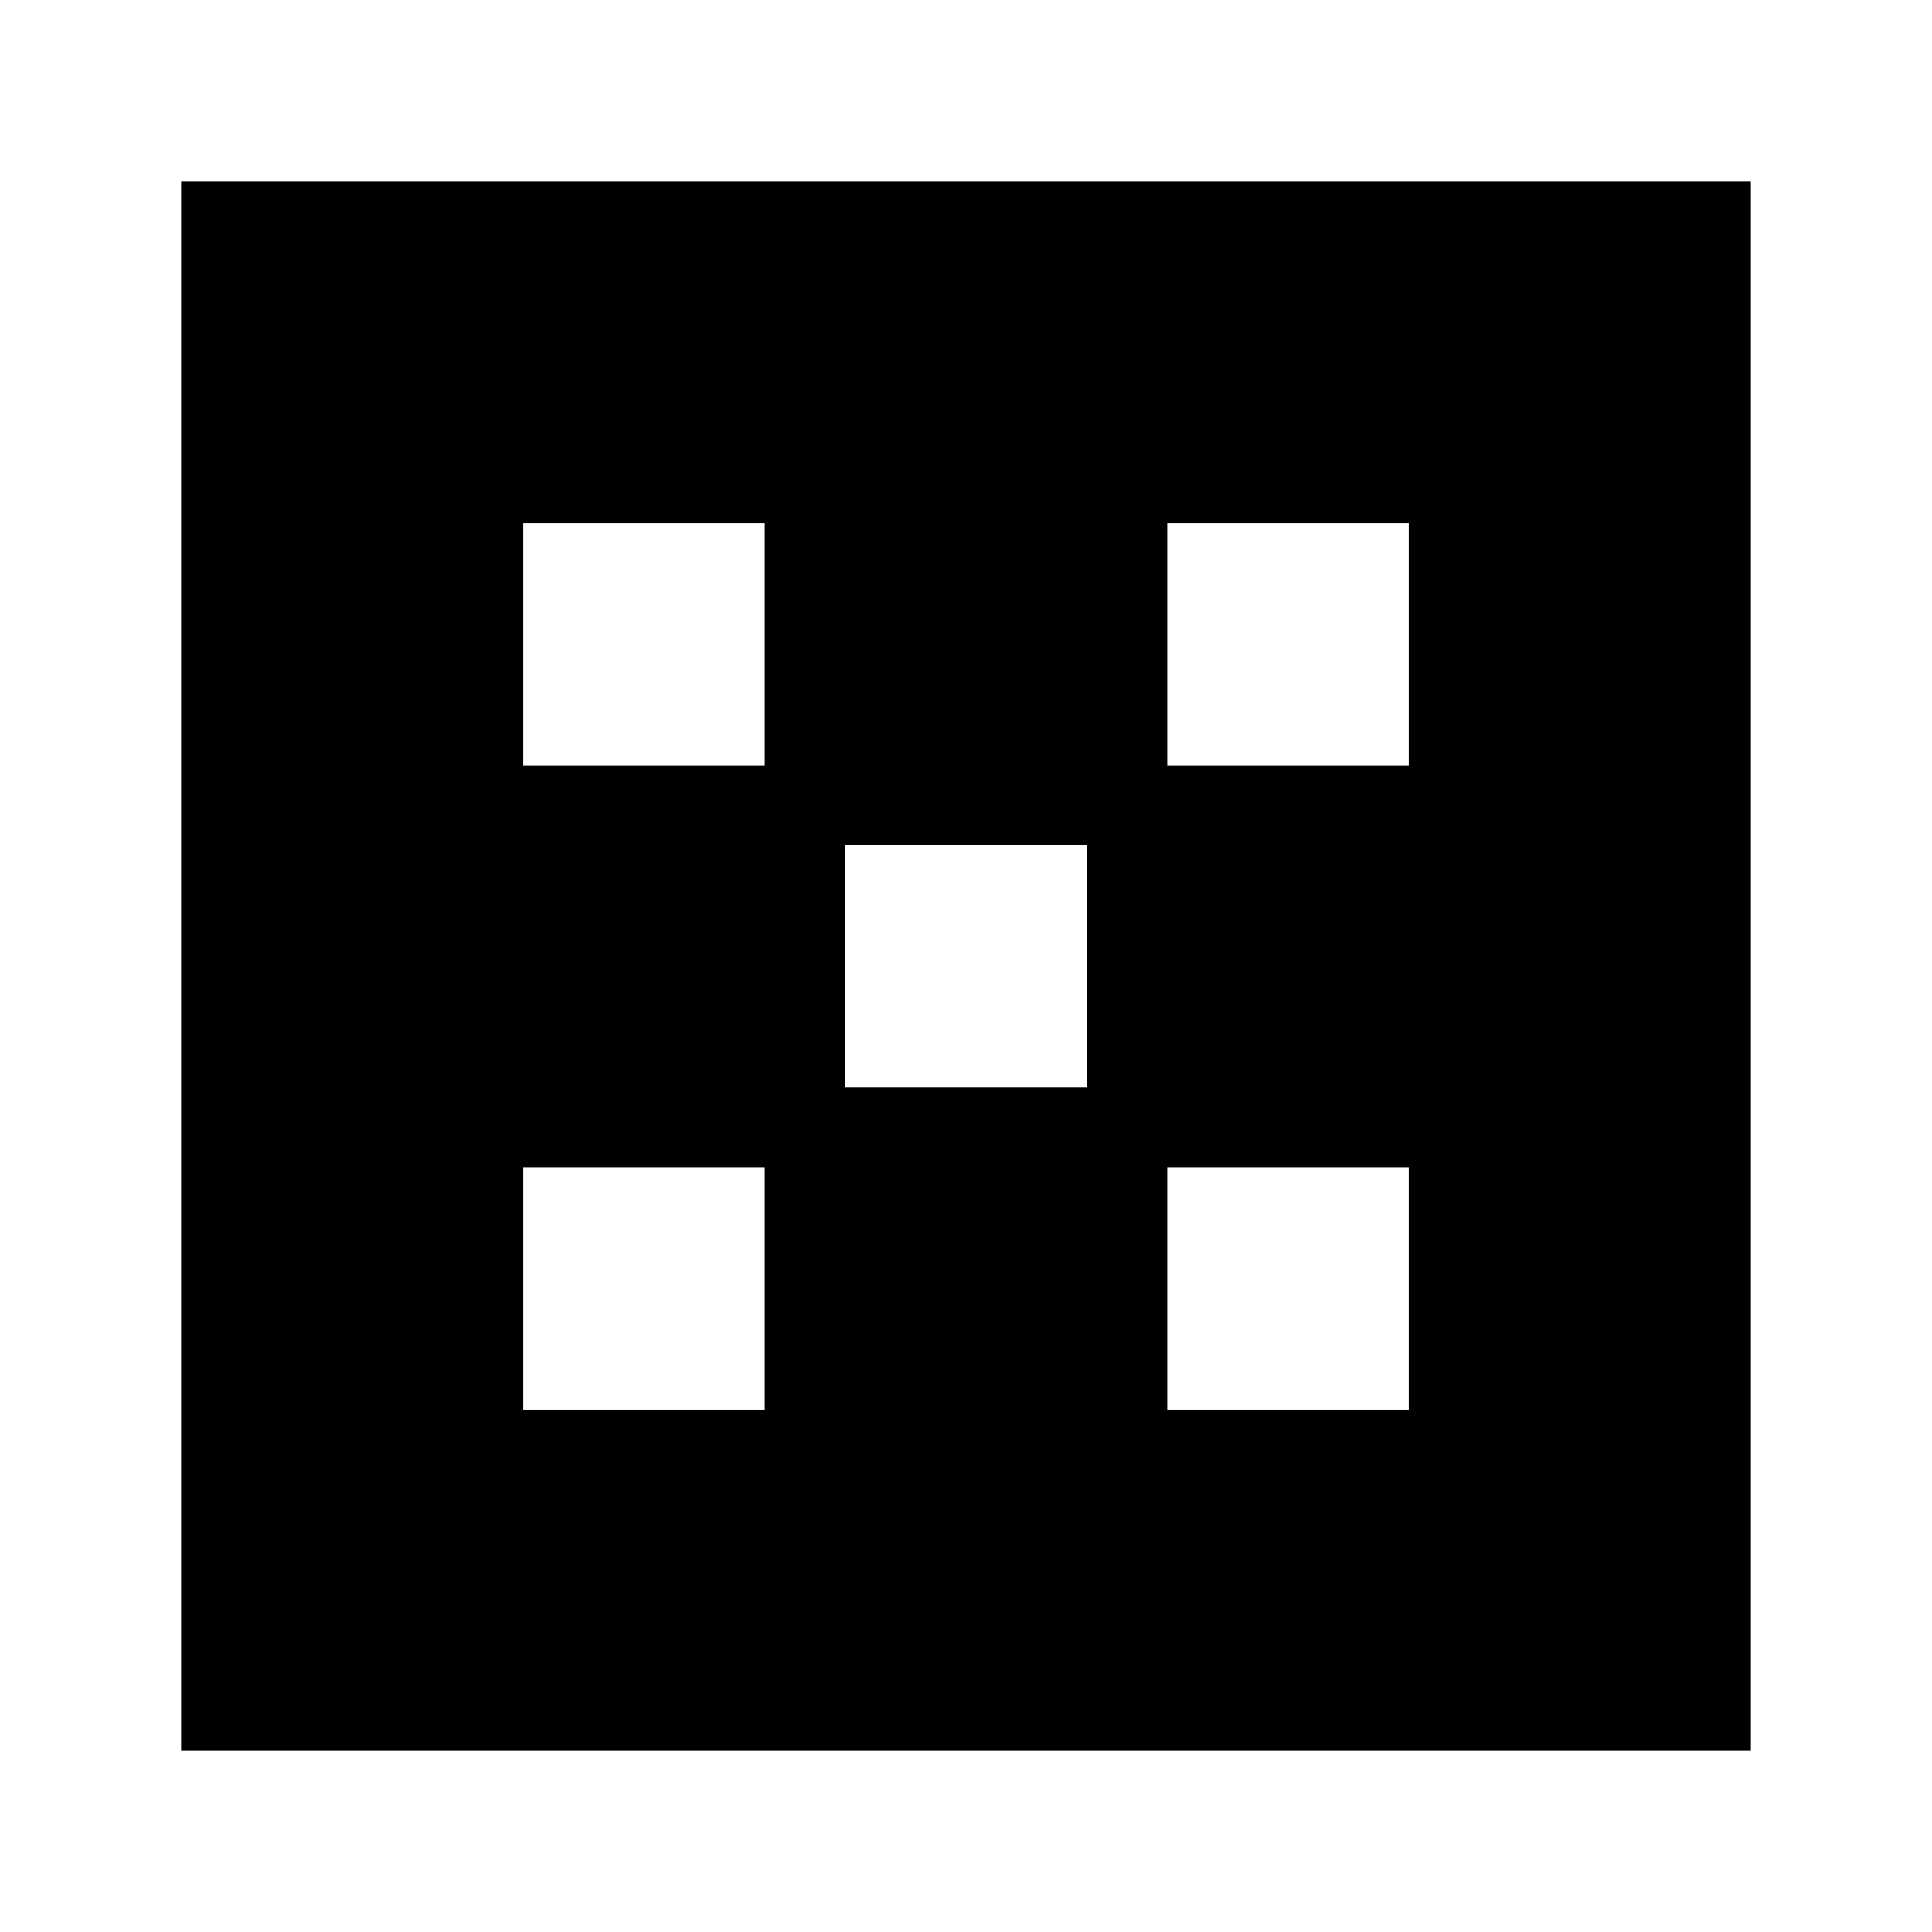 <svg width="24" height="24" viewBox="0 0 24 24" xmlns="http://www.w3.org/2000/svg">
    <path fill-rule="evenodd" clip-rule="evenodd" d="M21.75 2.25L2.25 2.25L2.25 21.75L21.75 21.75L21.75 2.25ZM13.5 13.51L13.5 10.5L10.5 10.5L10.5 13.51L13.5 13.51ZM17.5 6.5V9.51H14.5V6.5L17.5 6.5ZM9.5 17.51V14.5H6.5L6.5 17.51H9.5ZM9.5 6.5L9.5 9.51L6.5 9.51L6.5 6.5L9.5 6.5ZM17.5 17.51V14.5H14.5V17.51H17.5Z"/>
</svg>
